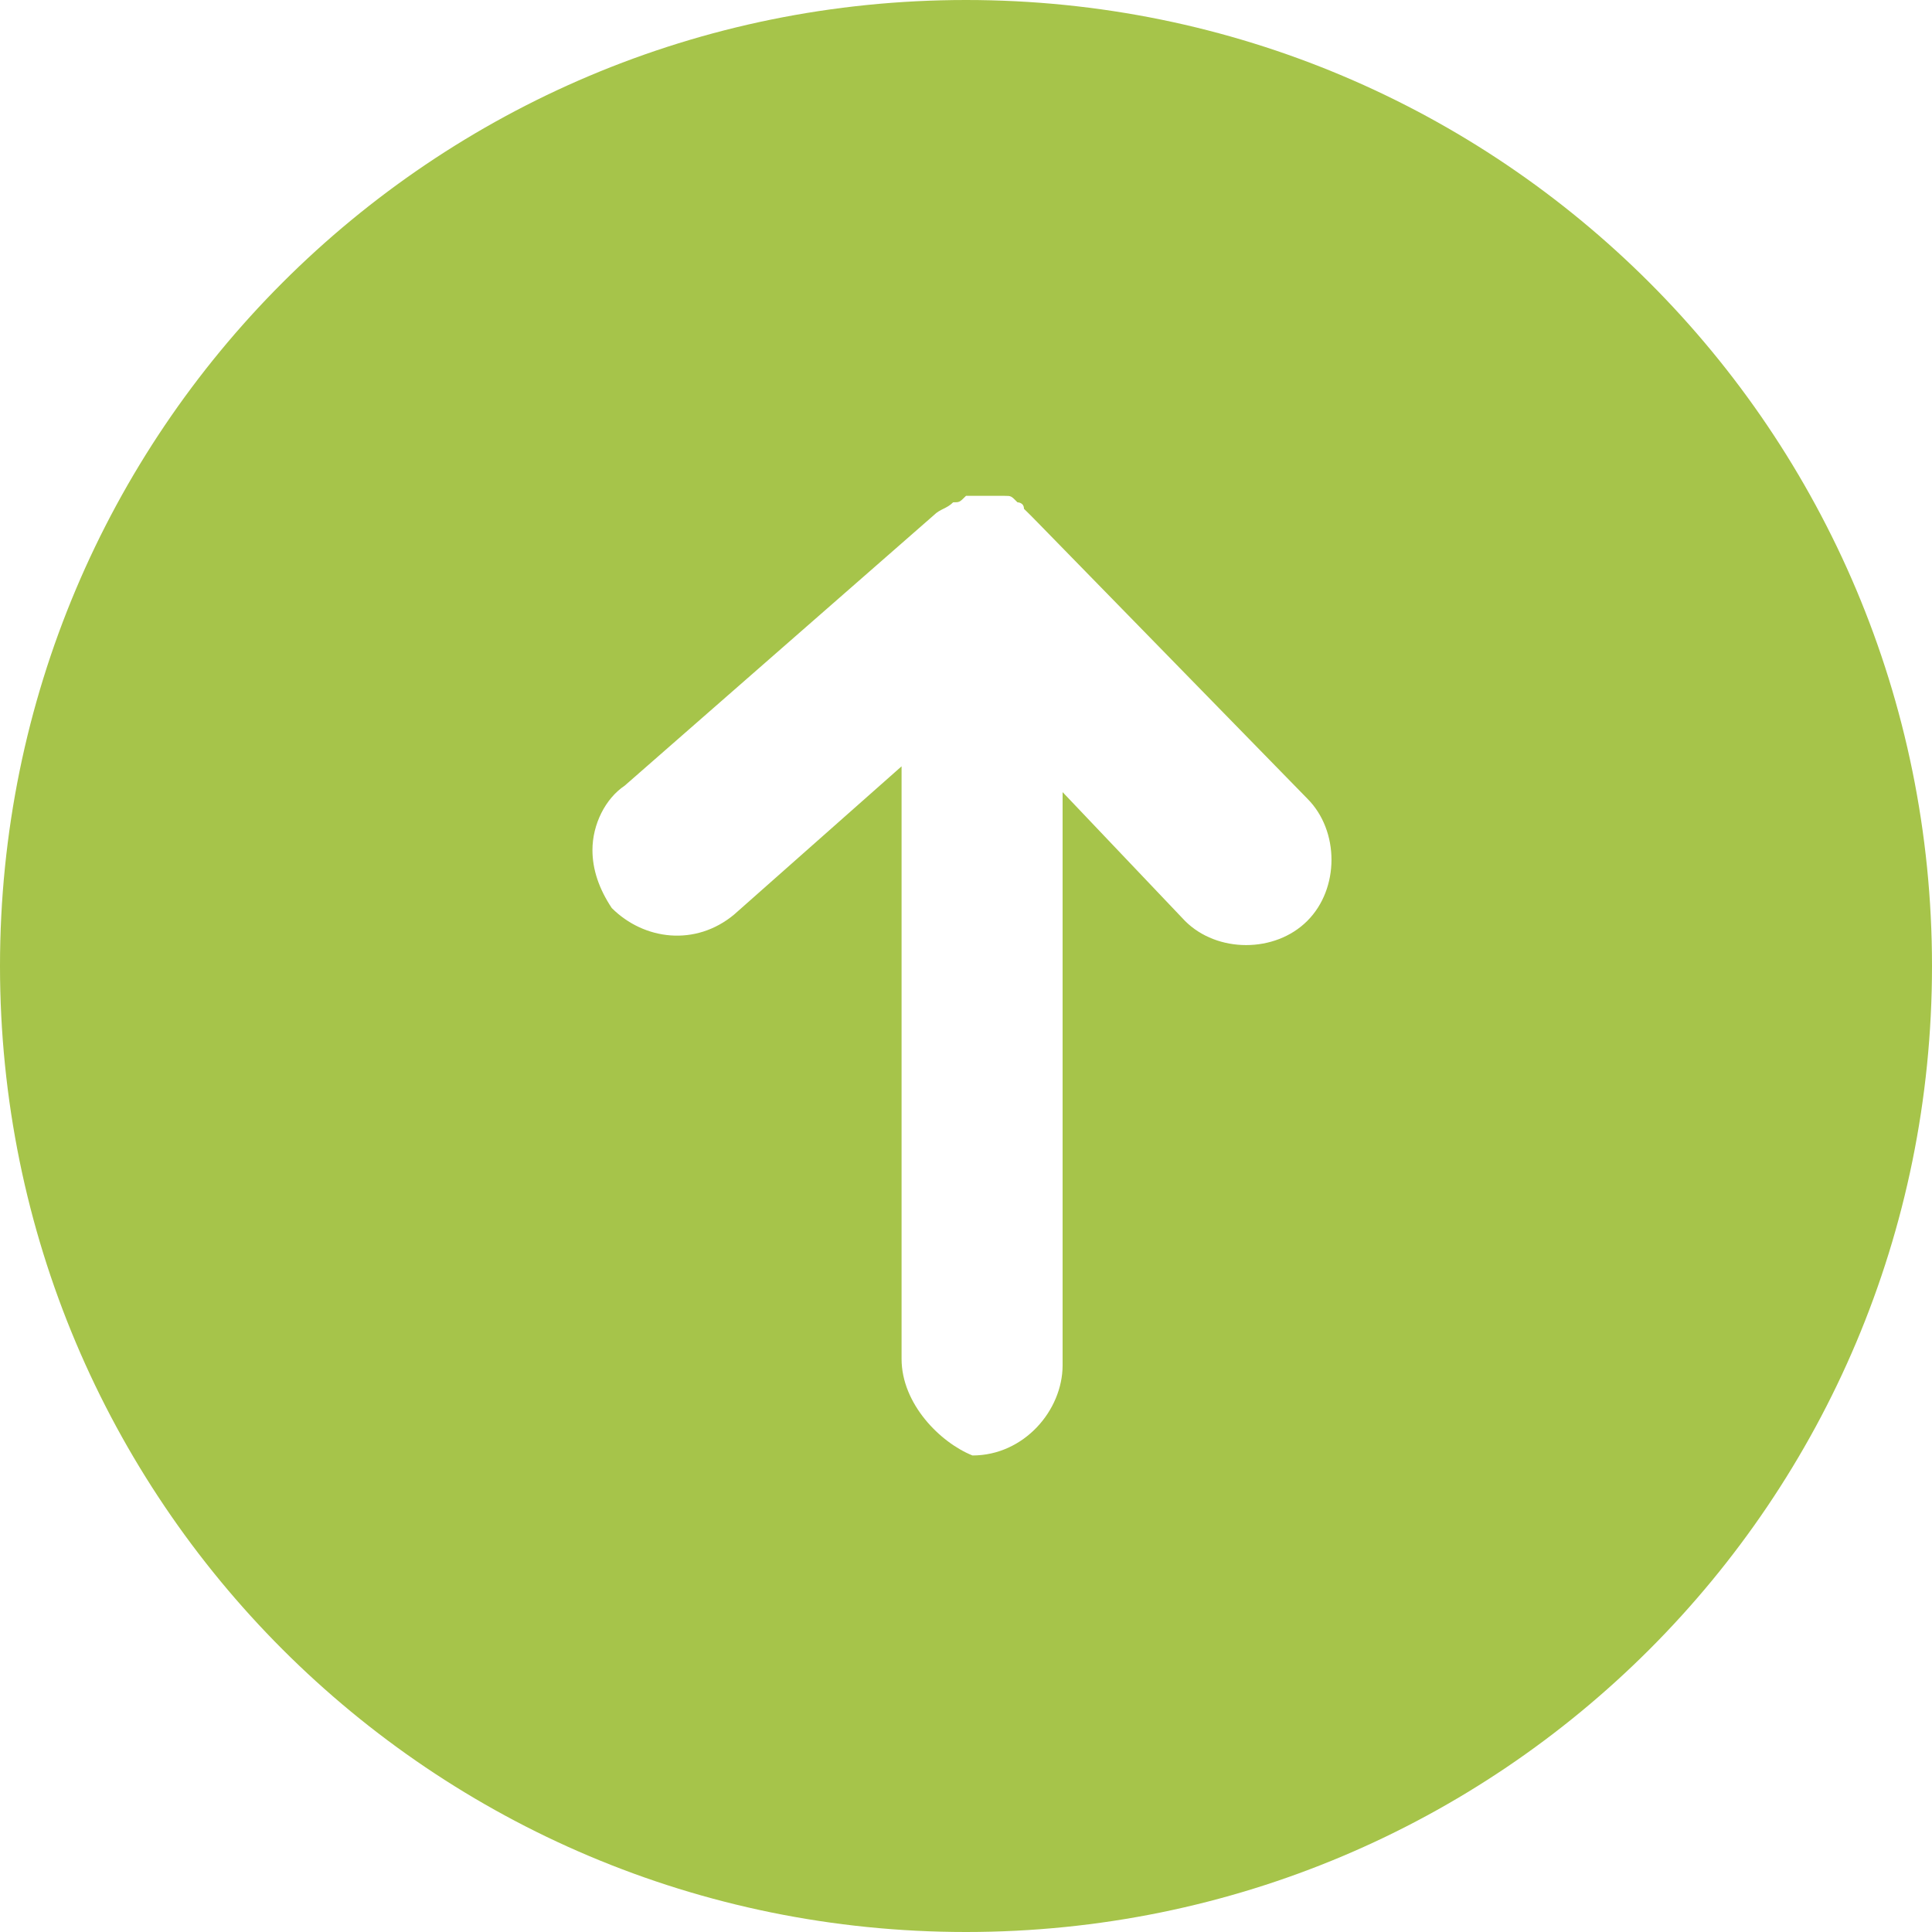 <svg width="23" height="23" viewBox="0 0 23 23" fill="none" xmlns="http://www.w3.org/2000/svg">
<path d="M23 11.5C23 5.137 17.863 -2.24531e-07 11.5 -5.02681e-07C5.137 -7.80831e-07 -2.24531e-07 5.137 -5.02681e-07 11.5C-7.80831e-07 17.863 5.137 23 11.5 23C17.863 23 23 17.863 23 11.5ZM10.733 16.177L10.733 9.123L8.74 10.887C8.28 11.27 7.667 11.193 7.283 10.81C7.13 10.58 7.053 10.35 7.053 10.12C7.053 9.813 7.207 9.507 7.437 9.353L11.117 6.133C11.193 6.057 11.27 6.057 11.347 5.98C11.423 5.98 11.423 5.98 11.5 5.903C11.577 5.903 11.577 5.903 11.653 5.903L11.73 5.903C11.807 5.903 11.807 5.903 11.883 5.903L11.96 5.903C12.037 5.903 12.037 5.903 12.113 5.98C12.113 5.98 12.19 5.98 12.19 6.057L12.267 6.133C12.267 6.133 12.267 6.133 12.343 6.21L15.563 9.507C15.947 9.89 15.947 10.58 15.563 10.963C15.18 11.347 14.49 11.347 14.107 10.963L12.65 9.43L12.65 16.253C12.65 16.79 12.19 17.327 11.577 17.327C11.193 17.173 10.733 16.713 10.733 16.177Z" fill="#A6C44A"/>
</svg>
